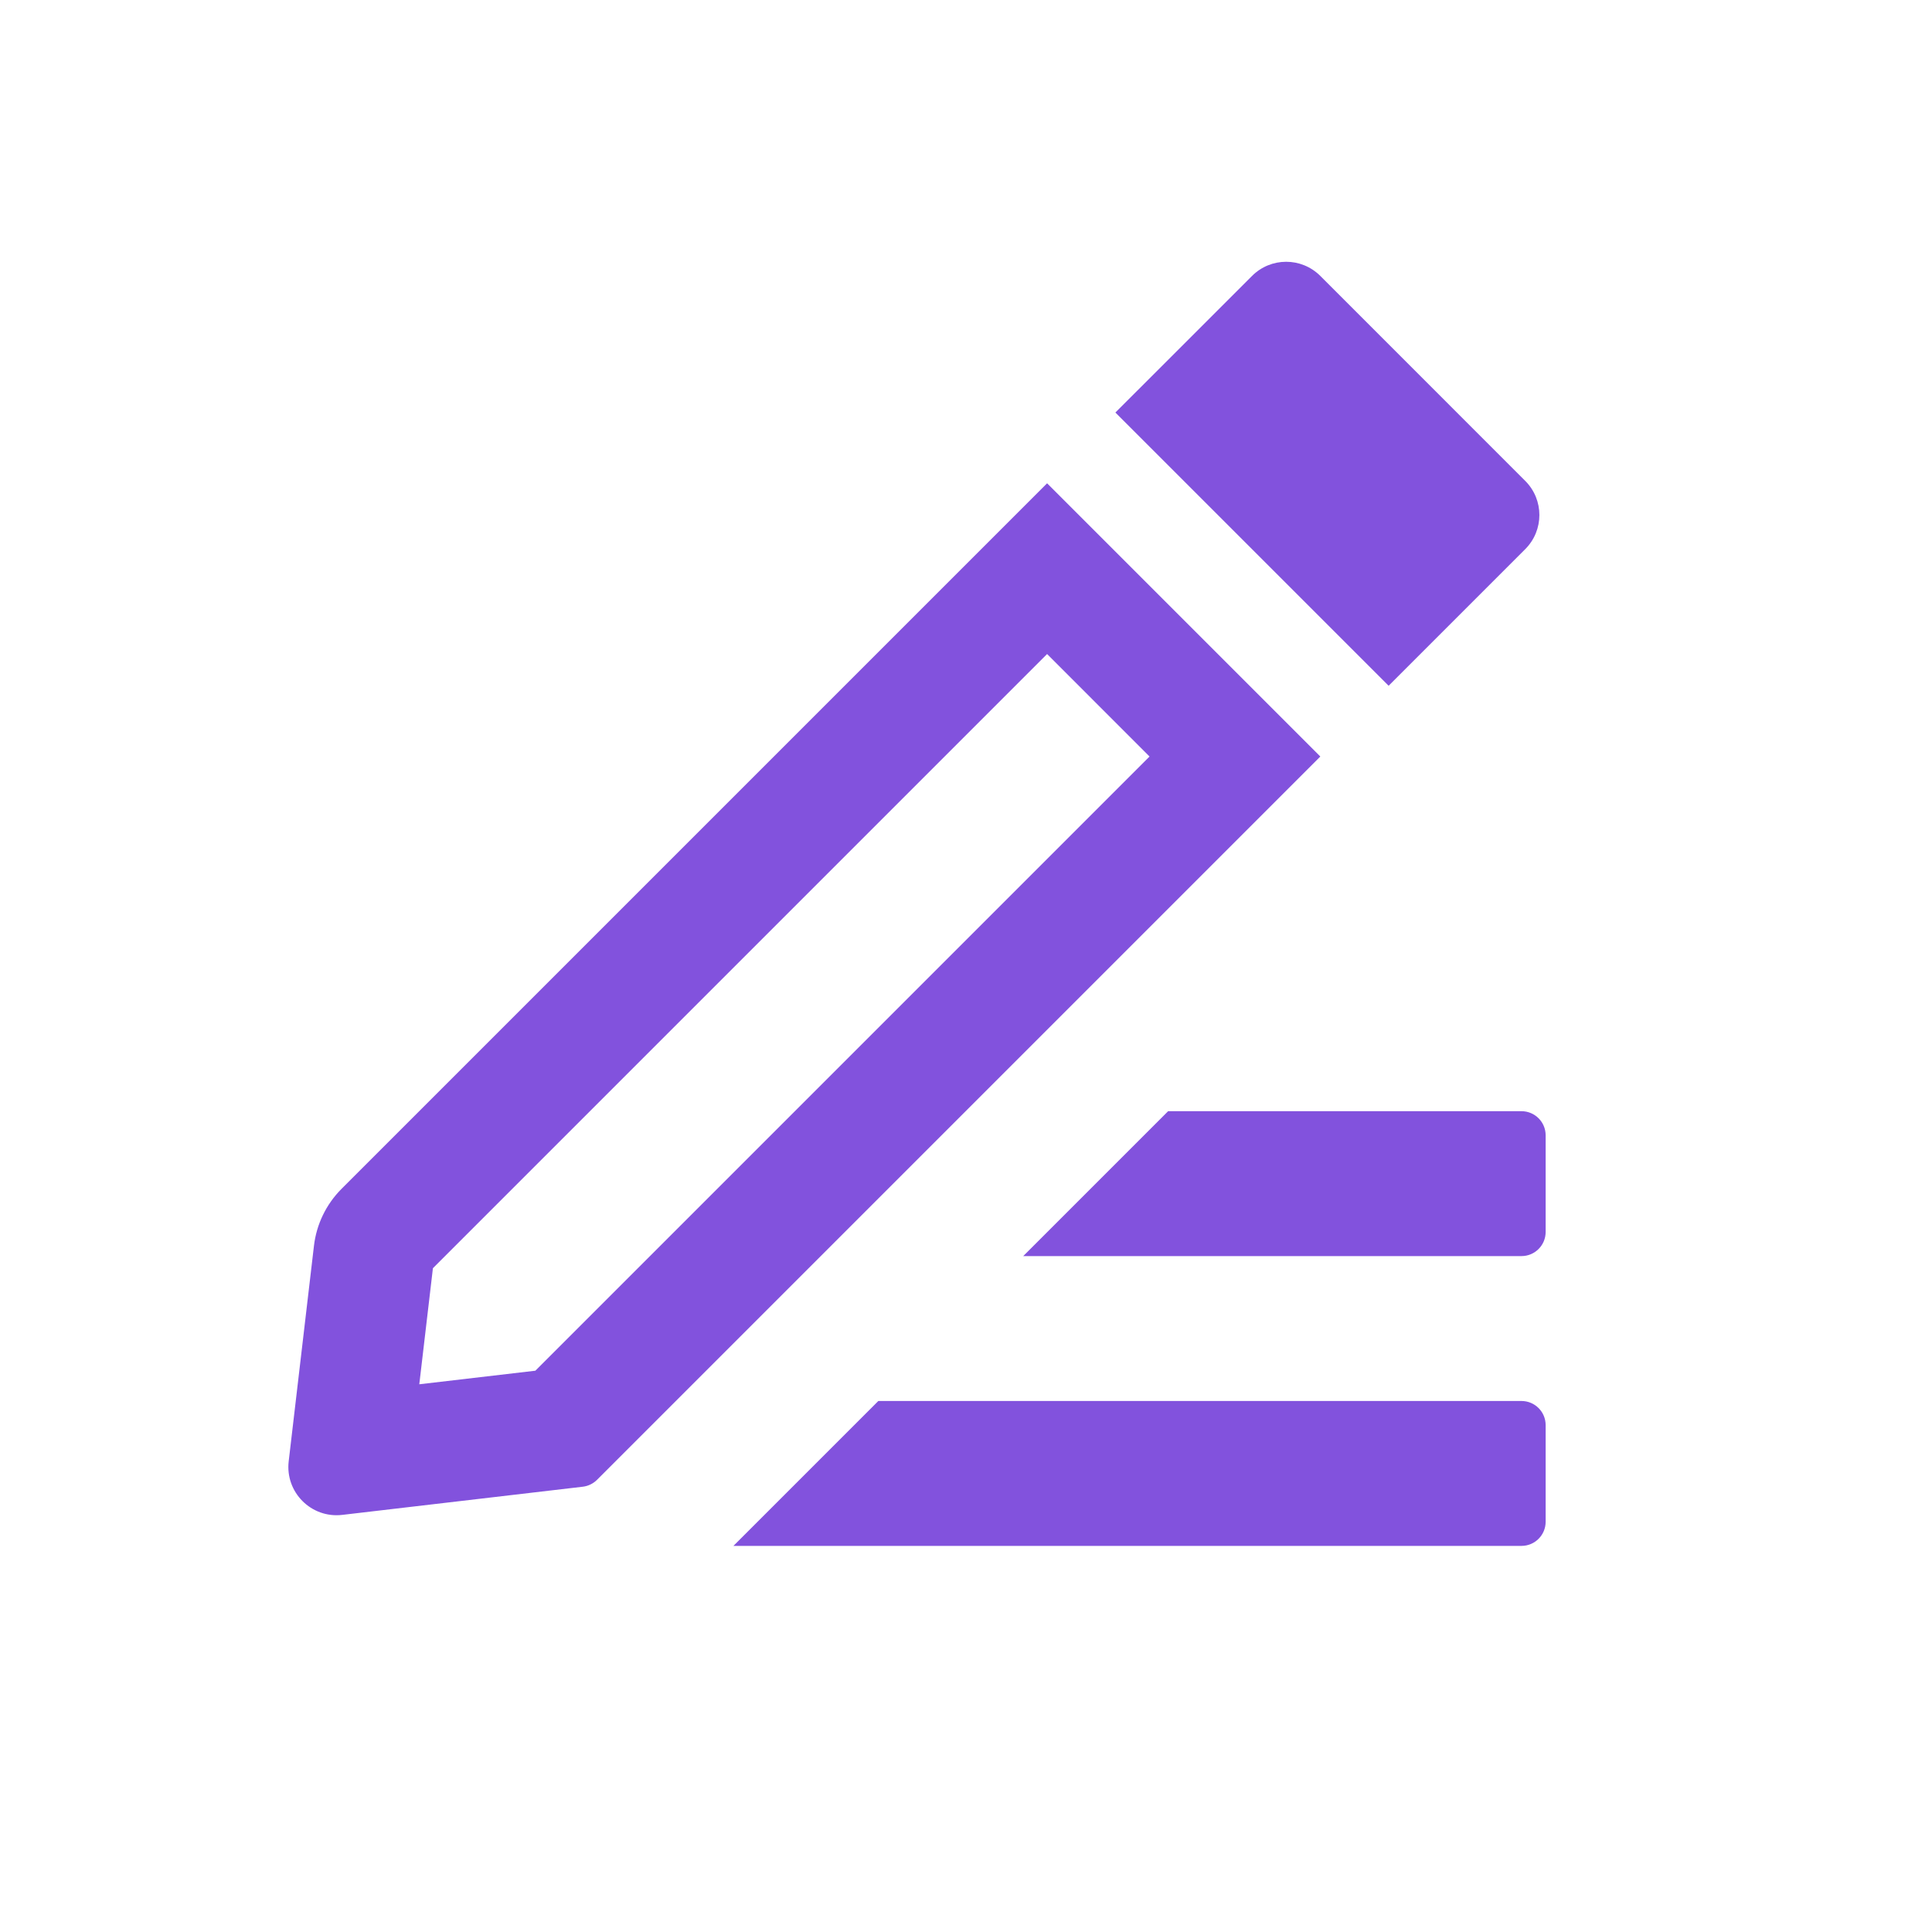 <svg width="40" height="40" viewBox="0 0 40 40" fill="none" xmlns="http://www.w3.org/2000/svg">
<path fill-rule="evenodd" clip-rule="evenodd" d="M7.087 31.364C6.445 31.44 5.902 30.896 5.977 30.255L6.5 25.794C6.552 25.347 6.754 24.931 7.072 24.613L21.679 10.006L27.336 15.663L12.361 30.638C12.281 30.717 12.177 30.768 12.065 30.781L7.087 31.364ZM11.084 28.379L23.8 15.663L21.679 13.541L8.963 26.257L8.681 28.66L11.084 28.379Z" fill="#8252DD"/>
<path d="M31.501 26.006H21.185L24.185 23.006H31.501C31.777 23.006 32.001 23.23 32.001 23.506V25.506C32.001 25.782 31.777 26.006 31.501 26.006Z" fill="#8252DD"/>
<path d="M31.501 32.006H15.185L18.185 29.006H31.501C31.777 29.006 32.001 29.23 32.001 29.506V31.506C32.001 31.782 31.777 32.006 31.501 32.006Z" fill="#8252DD"/>
<path d="M28.75 14.198L23.093 8.541L25.922 5.713C26.312 5.322 26.945 5.322 27.336 5.713L31.578 9.956C31.969 10.346 31.969 10.979 31.578 11.37L28.75 14.198Z" fill="#8252DD"/>
</svg>
